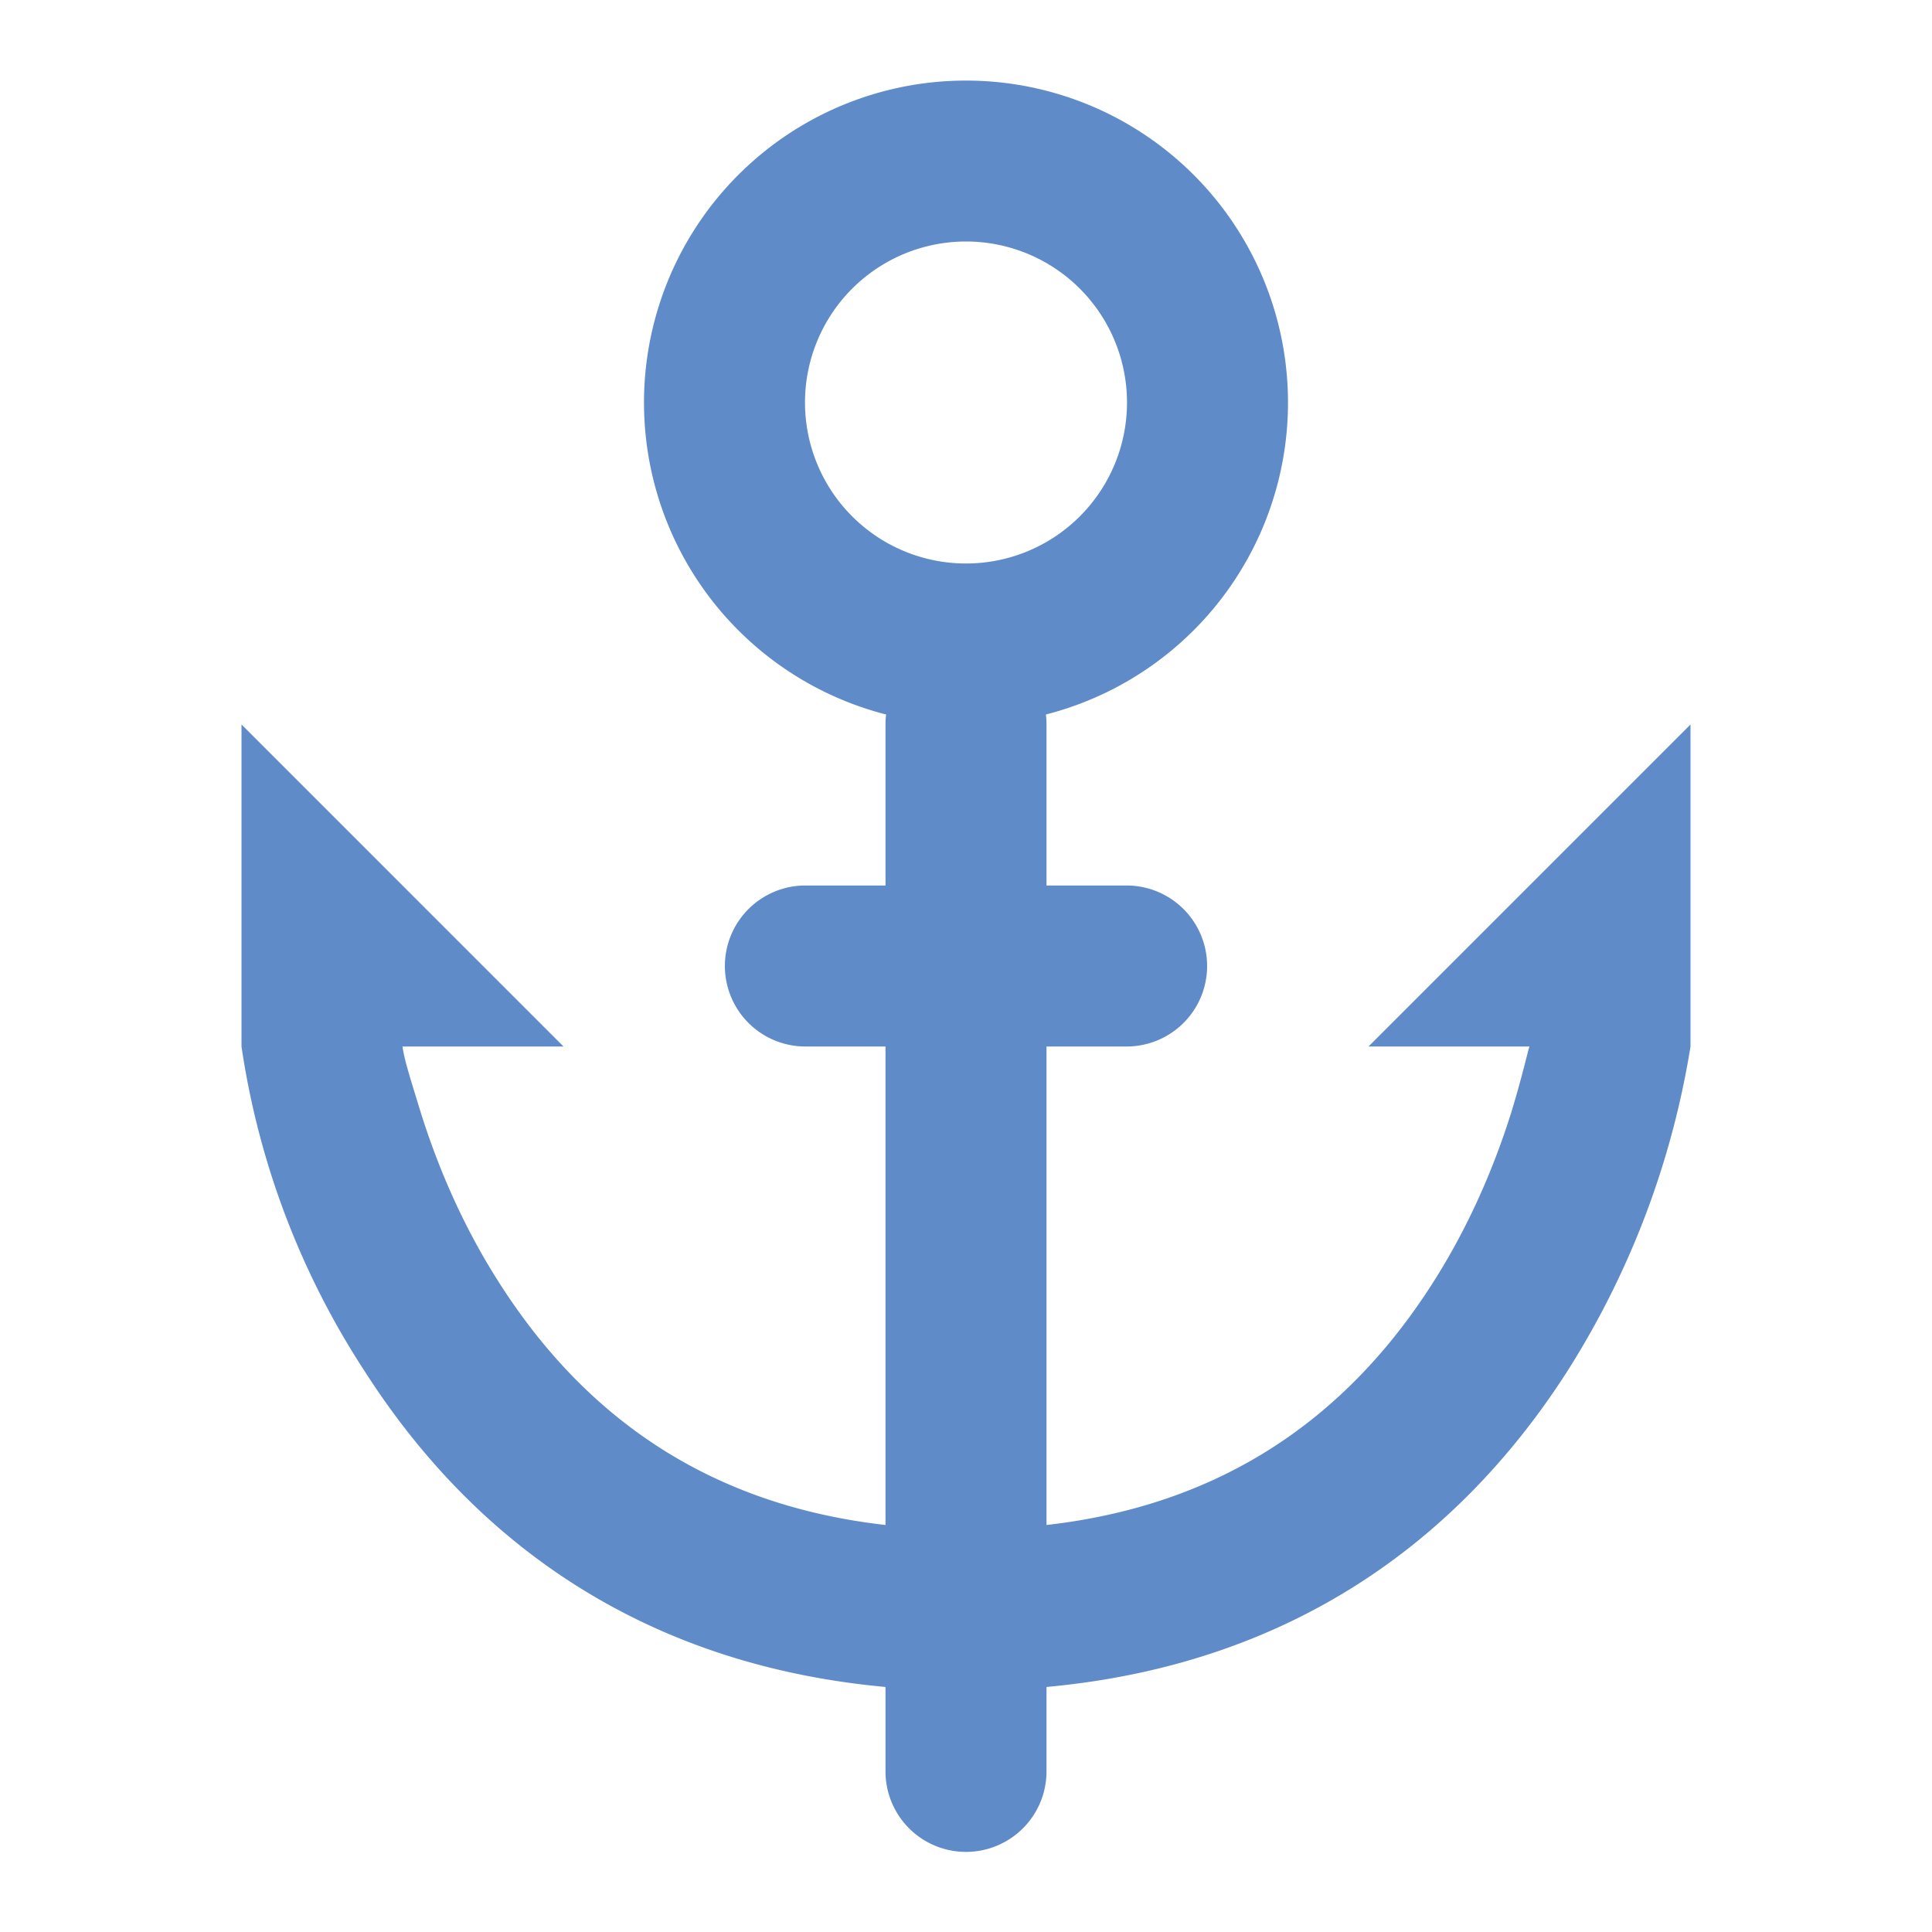 <?xml version="1.0" standalone="no"?><!DOCTYPE svg PUBLIC "-//W3C//DTD SVG 1.1//EN" "http://www.w3.org/Graphics/SVG/1.1/DTD/svg11.dtd"><svg t="1504596205043" class="icon" style="" viewBox="0 0 1024 1024" version="1.1" xmlns="http://www.w3.org/2000/svg" p-id="31332" xmlns:xlink="http://www.w3.org/1999/xlink" width="20" height="20"><defs><style type="text/css"></style></defs><path d="M469.333 554.667H426.667a42.667 42.667 0 0 1 0-85.333h42.667v-85.333c0-1.792 0.085-3.584 0.341-5.291a170.667 170.667 0 1 1 84.651 0c0.256 1.707 0.341 3.499 0.341 5.291v85.333H597.333a42.667 42.667 0 0 1 0 85.333h-42.667v253.611c92.501-10.496 158.379-56.149 204.117-127.317 18.773-29.184 32.683-60.757 42.496-92.245 5.717-18.773 8.789-32.853 9.387-34.048h85.333v-170.667l-170.667 170.667h170.667a456.107 456.107 0 0 1-65.451 172.373c-60.672 94.464-151.893 155.733-275.883 167.083V938.667a42.667 42.667 0 1 1-85.333 0v-44.544c-123.989-11.349-215.211-72.533-275.883-167.083A428.885 428.885 0 0 1 128 554.667h85.333c1.024 7.253 3.669 15.36 9.387 34.048 9.813 31.573 23.723 63.061 42.496 92.16 45.739 71.253 111.616 116.907 204.117 127.403V554.667z m42.667-256a85.333 85.333 0 1 0 0-170.667 85.333 85.333 0 0 0 0 170.667z m-384 85.333l170.667 170.667h-170.667v-170.667z" fill="#5f8bc9" p-id="31333"></path></svg>
